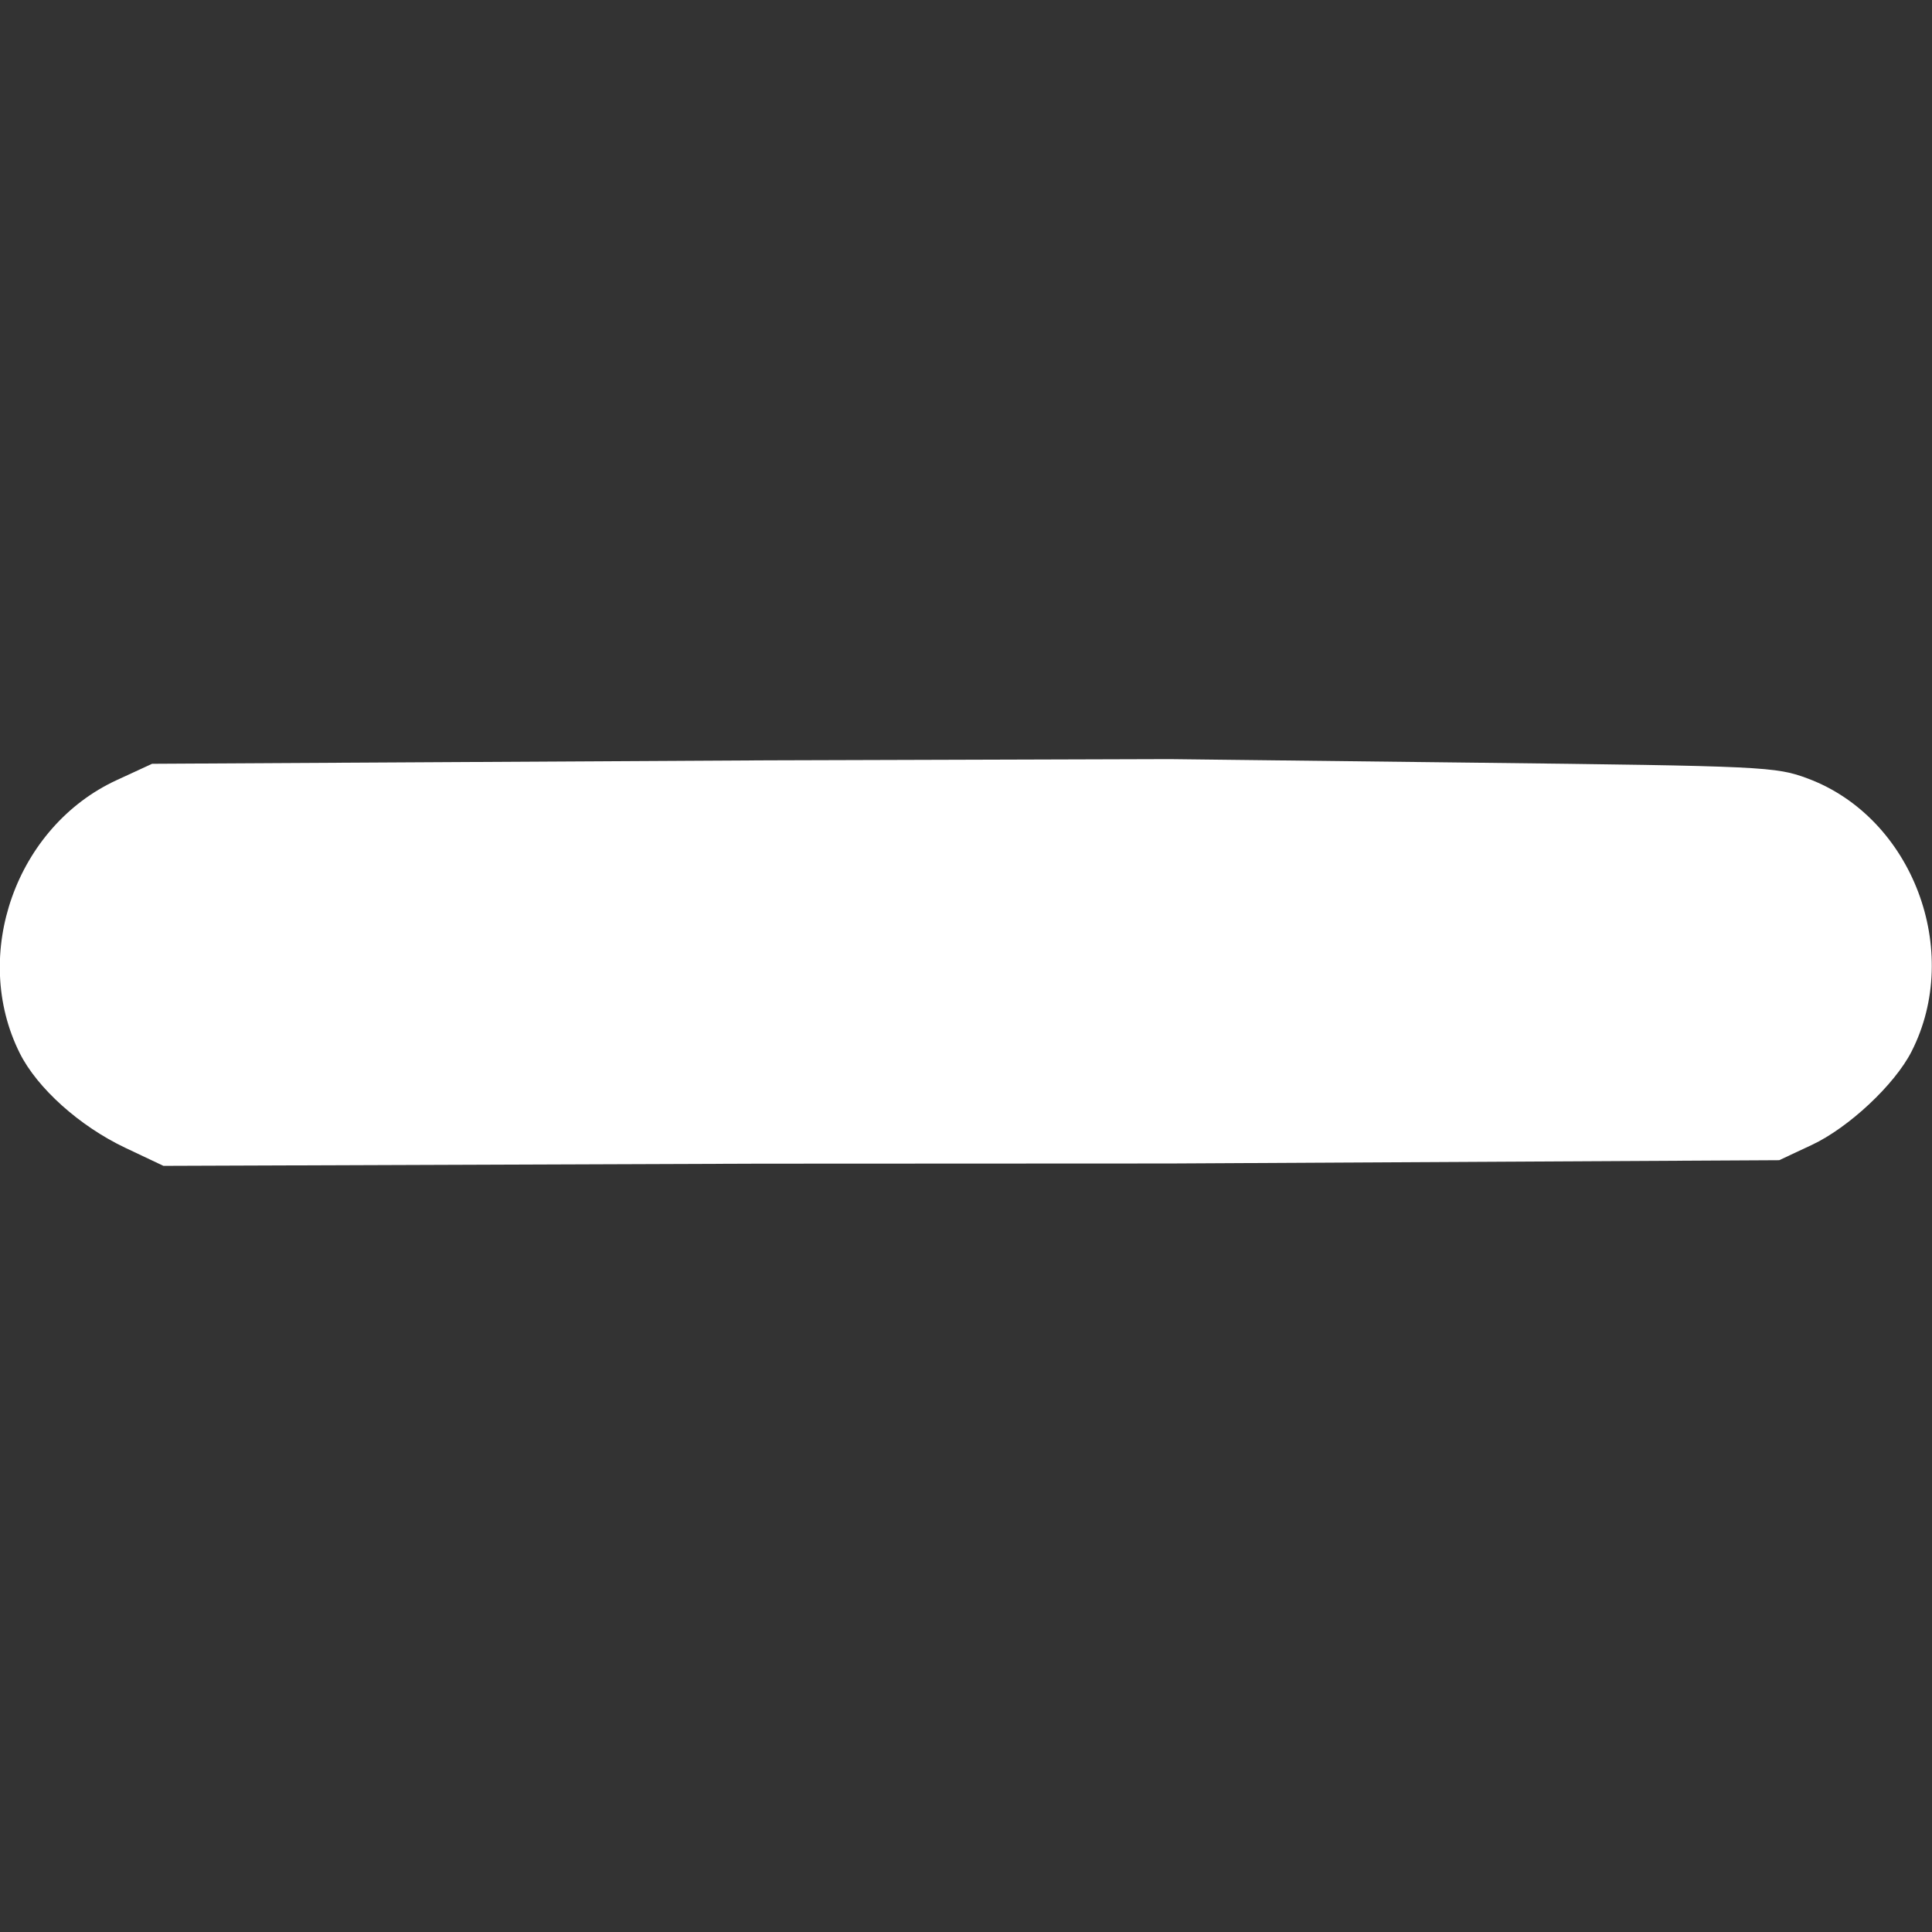 <?xml version="1.0" encoding="UTF-8" standalone="no"?>
<!-- Created with Inkscape (http://www.inkscape.org/) -->

<svg
   xmlns:dc="http://purl.org/dc/elements/1.1/"
   xmlns:cc="http://creativecommons.org/ns#"
   xmlns:rdf="http://www.w3.org/1999/02/22-rdf-syntax-ns#"
   xmlns:svg="http://www.w3.org/2000/svg"
   xmlns="http://www.w3.org/2000/svg"
   xmlns:sodipodi="http://sodipodi.sourceforge.net/DTD/sodipodi-0.dtd"
   xmlns:inkscape="http://www.inkscape.org/namespaces/inkscape"
   width="500"
   height="500"
   viewBox="0 0 500 500"
   id="svg2998"
   version="1.1"
   inkscape:version="0.91 r13725"
   sodipodi:docname="icon_minus.svg">
  <rect x="0" y="0" width="500" height="500" fill="#333333" stroke="none"/>
  <defs
     id="defs3000">
    <pattern
       y="0"
       x="0"
       height="6"
       width="6"
       patternUnits="userSpaceOnUse"
       id="EMFhbasepattern" />
    <pattern
       y="0"
       x="0"
       height="6"
       width="6"
       patternUnits="userSpaceOnUse"
       id="EMFhbasepattern-5" />
    <pattern
       y="0"
       x="0"
       height="6"
       width="6"
       patternUnits="userSpaceOnUse"
       id="EMFhbasepattern-7" />
  </defs>
  <sodipodi:namedview
     id="base"
     pagecolor="#ffffff"
     bordercolor="#666666"
     borderopacity="1.0"
     inkscape:pageopacity="0.0"
     inkscape:pageshadow="2"
     inkscape:zoom="1.979899"
     inkscape:cx="229.83696"
     inkscape:cy="201.71992"
     inkscape:document-units="px"
     inkscape:current-layer="layer1"
     showgrid="false"
     fit-margin-top="0"
     fit-margin-left="0"
     fit-margin-right="0"
     fit-margin-bottom="0"
     inkscape:window-width="1920"
     inkscape:window-height="1029"
     inkscape:window-x="-8"
     inkscape:window-y="-8"
     inkscape:window-maximized="1" />
  <g
     inkscape:label="Layer 1"
     inkscape:groupmode="layer"
     id="layer1"
     transform="translate(2480.771,-1842.362)">
    <path
       inkscape:connector-curvature="0"
       id="path4138"
       d=""
       style="fill:#000000" />
    <path
       inkscape:connector-curvature="0"
       id="path4142"
       d=""
       style="fill:#000000" />
    <path
       inkscape:connector-curvature="0"
       id="path4146"
       d=""
       style="fill:#000000" />
    <path
       style="fill:#ffffff"
       d="m -2284.138,2143.52 -77.168,0.282 -77.168,0.282 -9.865,-4.668 c -11.797,-5.582 -22.789,-15.436 -27.314,-24.486 -12.747,-25.495 -0.982,-58.649 25.078,-70.671 l 9.166,-4.229 79.538,-0.447 79.538,-0.447 104.291,-0.314 78.288,0.913 c 75.738,0.883 78.567,1.017 86.859,4.116 27.058,10.112 40.135,44.588 26.809,70.679 -4.369,8.555 -16.255,19.674 -25.814,24.149 l -8.416,3.94 -78.782,0.426 -78.782,0.426 z"
       id="path4151"
       inkscape:connector-curvature="0"
       sodipodi:nodetypes="cccsssccccsssscccc" />
  </g>
</svg>

